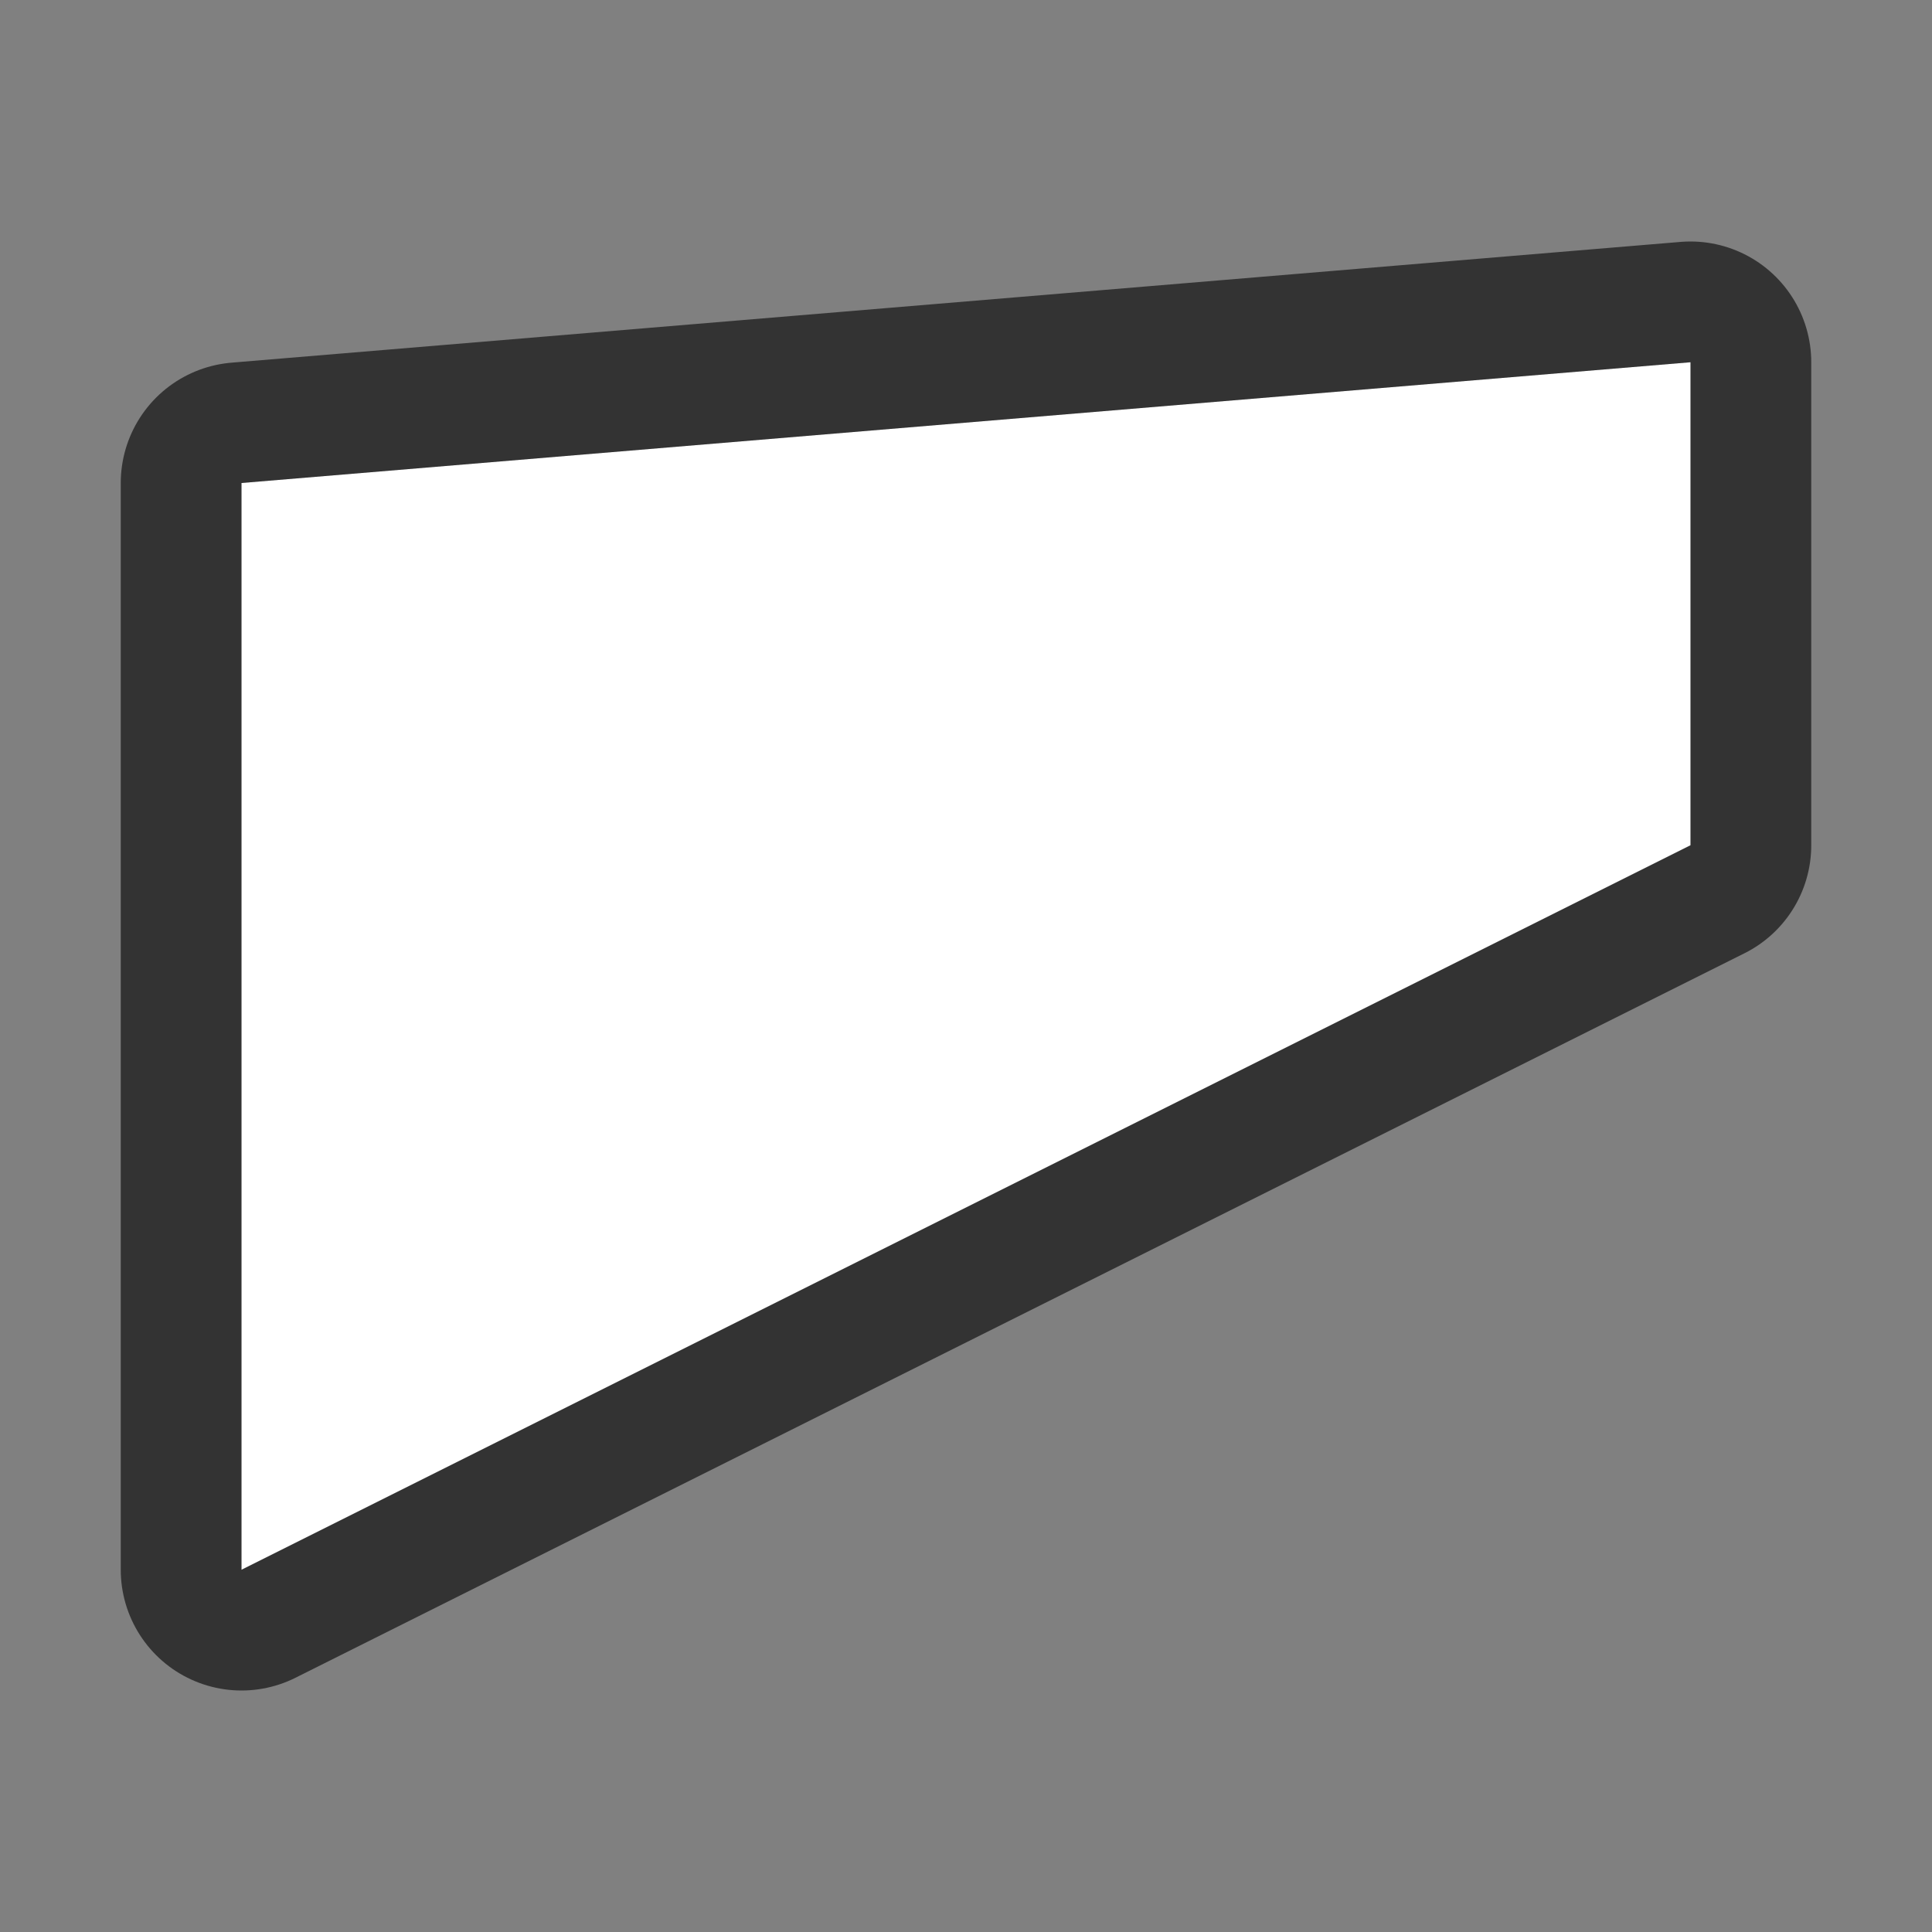 <svg xmlns="http://www.w3.org/2000/svg" viewBox="0 0 16 16"><rect x="0" y="0" width="16" height="16" fill="#808080" stroke="none"/>/&gt;<path d="M14 3L2 4v9l12-6z" stroke="#000" opacity=".6" stroke-width="2" stroke-linejoin="round"/><path d="M14 3L2 4v9l12-6z" fill="#fff"/></svg>